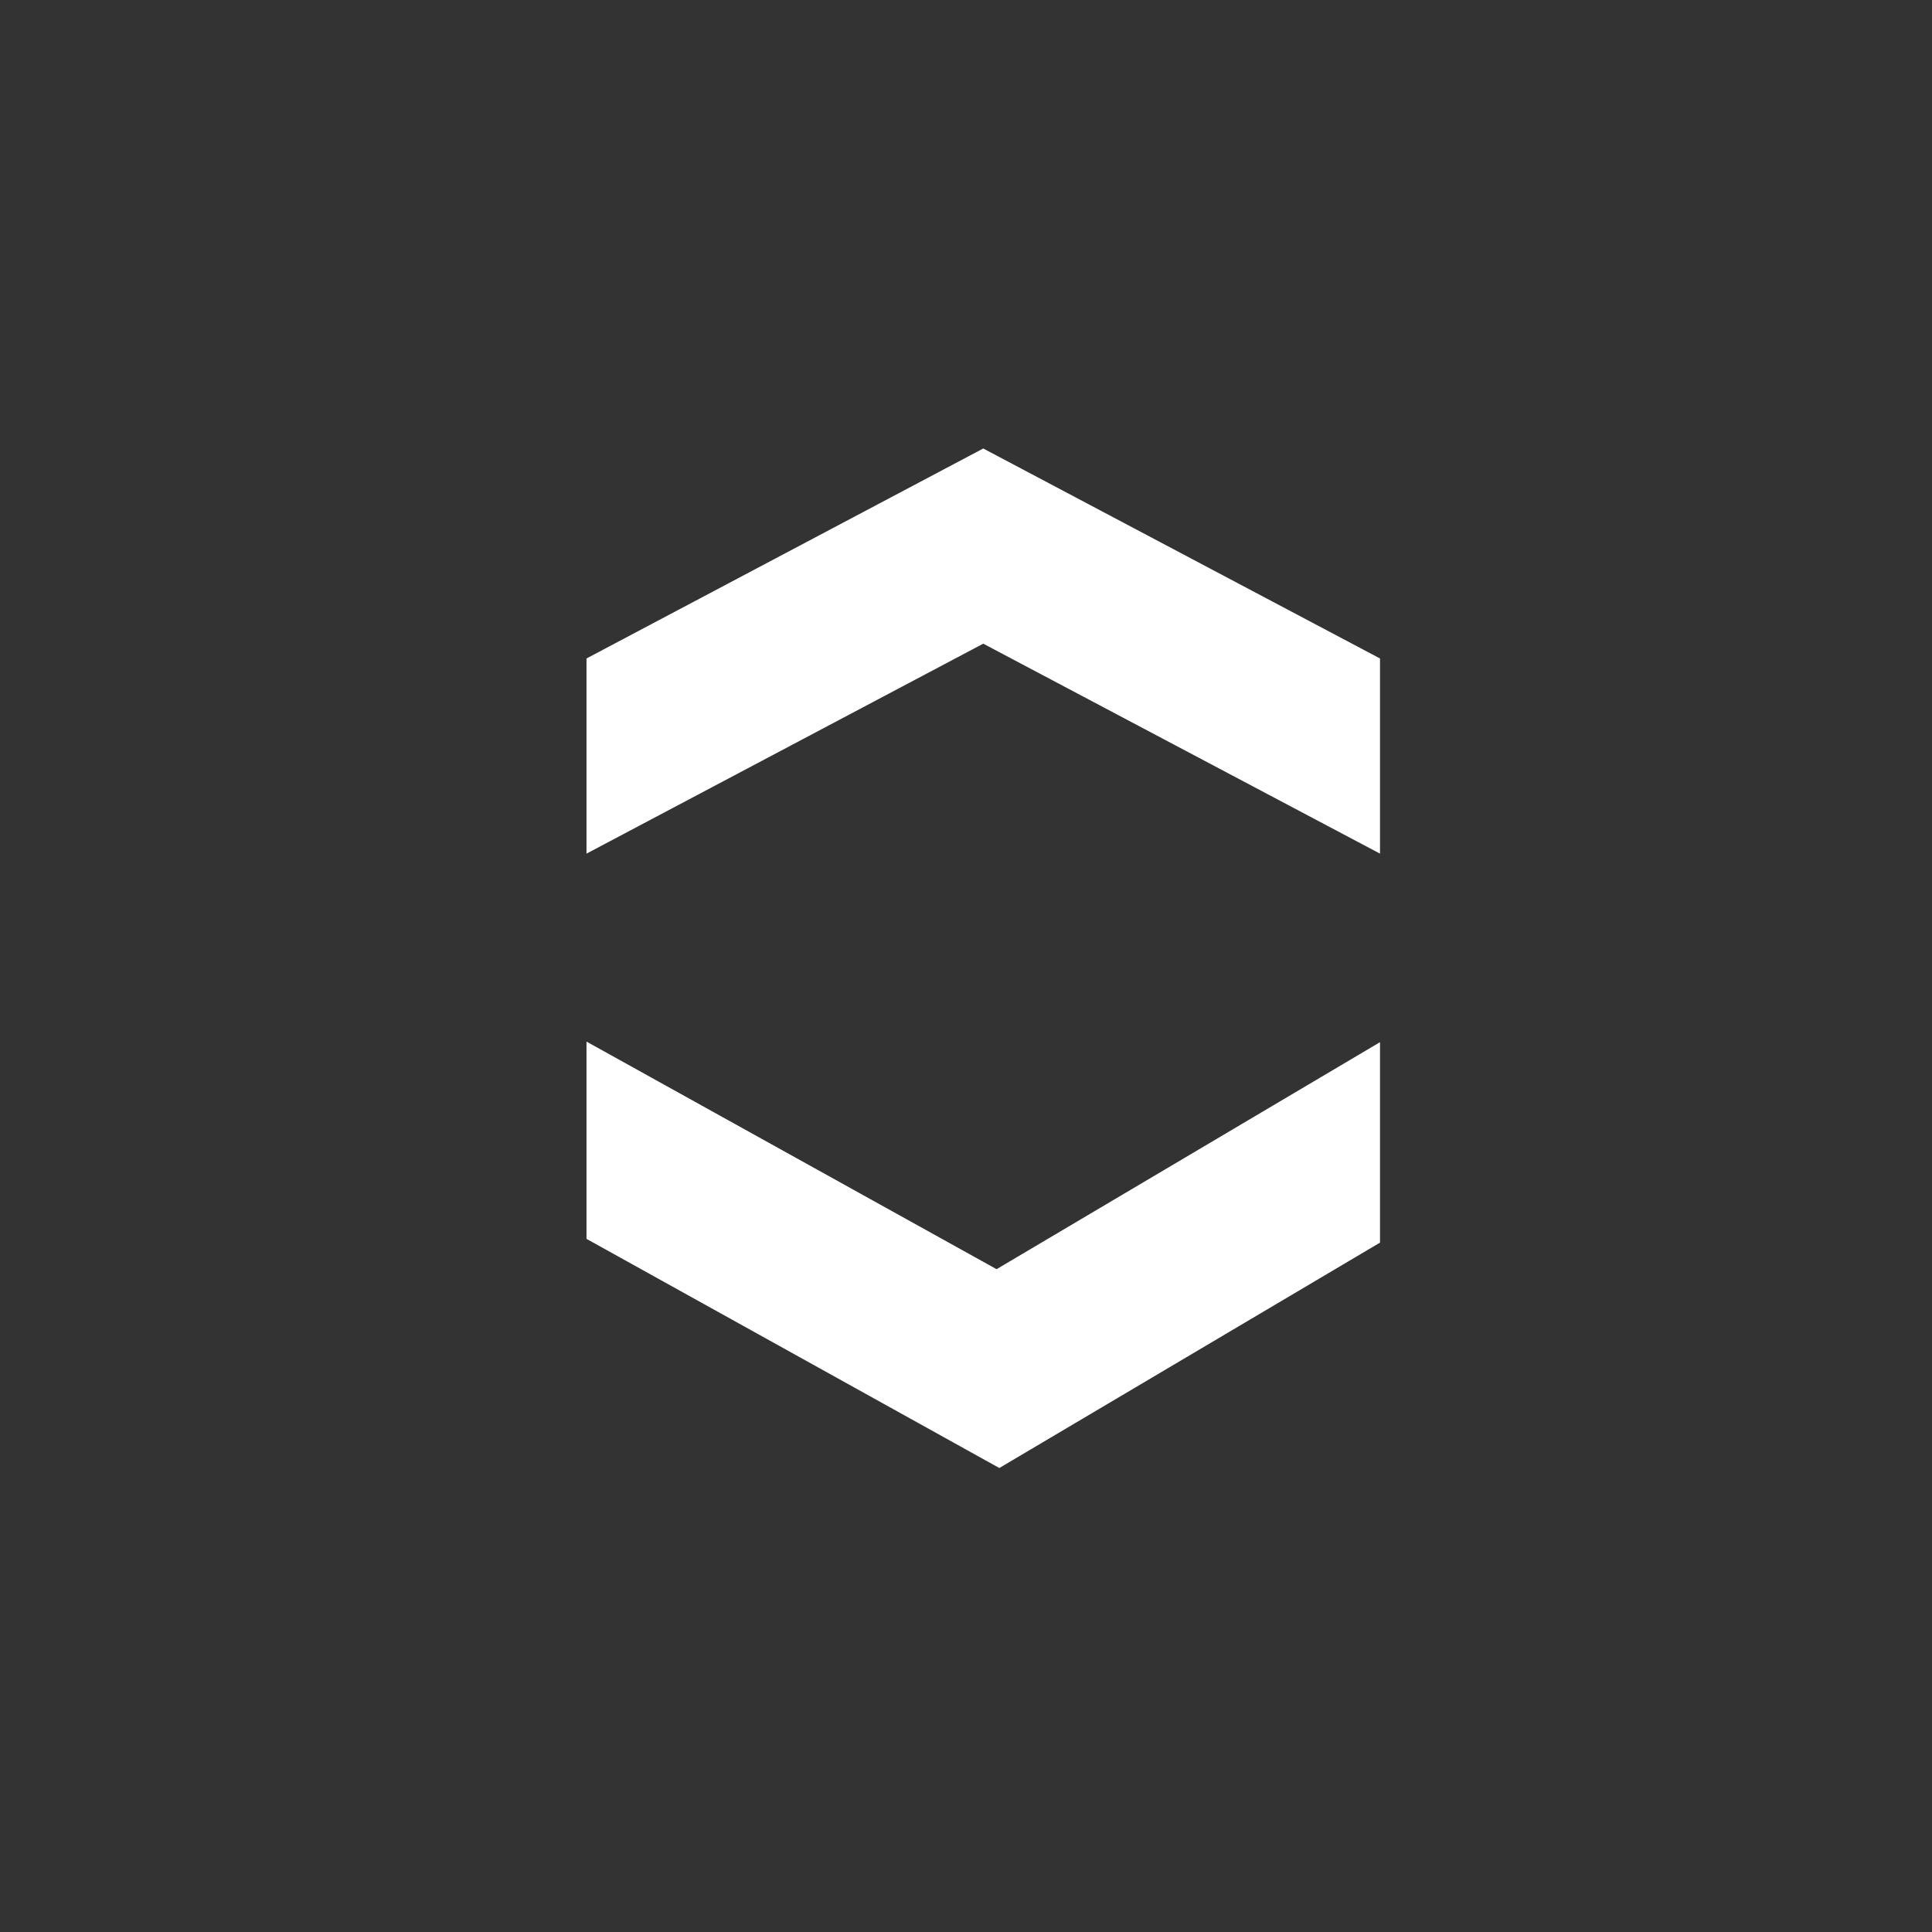 <svg xmlns="http://www.w3.org/2000/svg" xmlns:xlink="http://www.w3.org/1999/xlink" fill="none" version="1.1" width="56"
    height="56" viewBox="0 0 56 56">
    <rect x="0" y="0" width="56" height="56" fill="#333333" stroke="none"/>
    <defs>
        <clipPath id="master_svg0_407_15837">
            <rect x="0" y="0" width="56" height="56" rx="0" />
        </clipPath>
        <mask id="master_svg1_407_15849" style="mask-type:alpha" maskUnits="userSpaceOnUse">
            <g style="mix-blend-mode:multiply">
                <path
                    d="M28.5,-9L57.512,7.75L57.512,41.25L28.5,58L-0.512,41.25L-0.512,7.75L28.5,-9Z"
                    fill="#FFFFFF" fill-opacity="1" style="mix-blend-mode:multiply" />
            </g>
        </mask>
    </defs>
    <g clip-path="url(#master_svg0_407_15837)">
        <g mask="url(#master_svg1_407_15849)"></g>
        <g>
            <path
                d="M40,30.208L28.886,36.788L17,30.191L17,35.909L28.966,42.551L40,36.018L40,30.208Z"
                fill-rule="evenodd" fill="#fff" fill-opacity="1" />
        </g>
        <g>
            <path
                d="M40,19.086L28.5,13L17,19.086L17,24.743L28.5,18.657L40,24.743L40,19.086Z"
                fill-rule="evenodd" fill="#fff" fill-opacity="1" />
        </g>
    </g>
</svg>